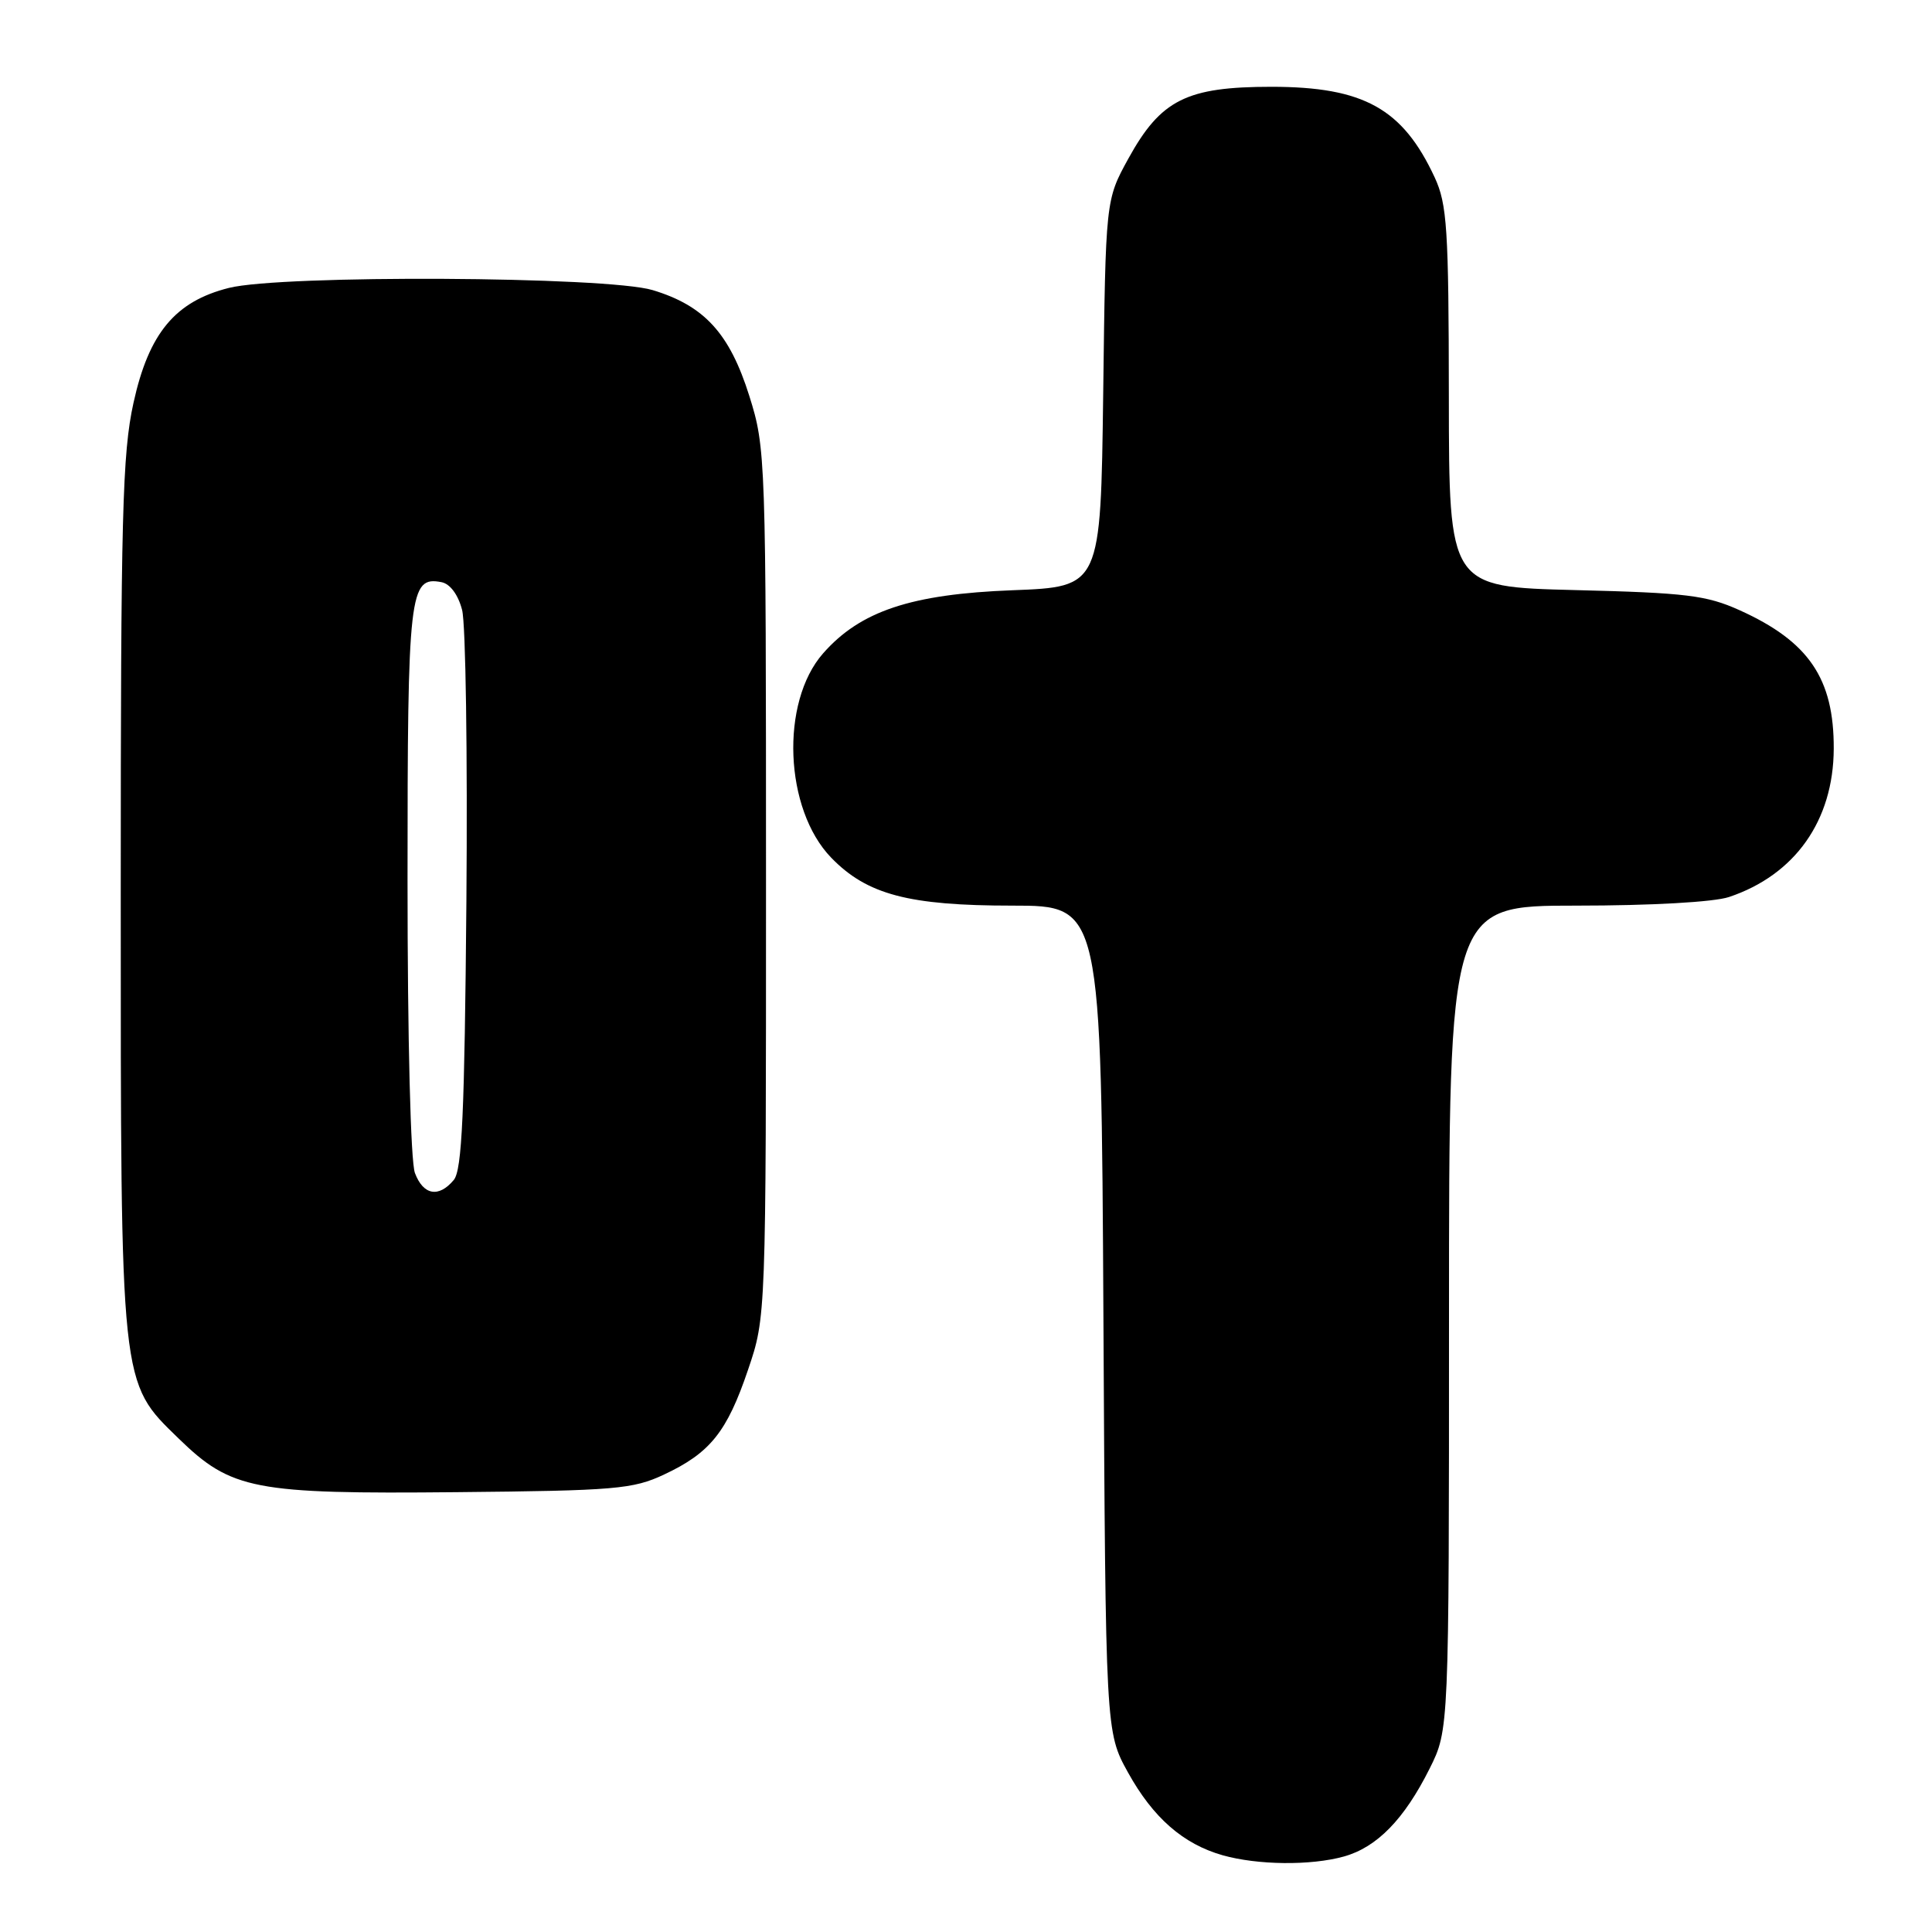 <?xml version="1.0" encoding="UTF-8" standalone="no"?>
<!DOCTYPE svg PUBLIC "-//W3C//DTD SVG 1.1//EN" "http://www.w3.org/Graphics/SVG/1.1/DTD/svg11.dtd" >
<svg xmlns="http://www.w3.org/2000/svg" xmlns:xlink="http://www.w3.org/1999/xlink" version="1.1" viewBox="0 0 256 256">
 <g >
 <path fill="currentColor"
d=" M 178.06 246.00 C 182.45 244.78 186.07 241.07 189.43 234.35 C 192.00 229.21 192.00 229.21 192.00 174.60 C 192.00 120.00 192.00 120.00 208.85 120.00 C 218.79 120.00 227.10 119.53 229.10 118.86 C 237.85 115.93 242.94 108.73 242.98 99.22 C 243.02 89.91 239.67 84.99 230.49 80.85 C 226.12 78.88 223.42 78.55 208.75 78.19 C 192.00 77.77 192.00 77.77 191.98 52.63 C 191.96 30.27 191.75 27.06 190.10 23.50 C 185.86 14.38 180.69 11.51 168.50 11.50 C 157.21 11.50 153.81 13.21 149.50 21.04 C 146.50 26.50 146.50 26.50 146.18 52.13 C 145.85 77.76 145.85 77.76 134.18 78.21 C 120.73 78.72 113.99 80.97 109.06 86.58 C 103.36 93.07 103.93 107.24 110.14 113.65 C 114.88 118.54 120.41 120.00 134.14 120.00 C 145.92 120.00 145.92 120.00 146.21 174.75 C 146.50 229.50 146.50 229.50 149.47 234.87 C 152.79 240.86 156.77 244.34 162.00 245.83 C 166.64 247.14 173.66 247.22 178.06 246.00 Z  M 88.00 195.38 C 94.10 192.52 96.33 189.74 99.12 181.50 C 101.50 174.50 101.50 174.50 101.50 117.00 C 101.50 60.46 101.46 59.38 99.29 52.47 C 96.68 44.17 93.33 40.51 86.48 38.44 C 80.40 36.61 37.32 36.39 30.33 38.15 C 23.21 39.94 19.72 44.15 17.69 53.37 C 16.21 60.09 16.00 68.28 16.00 118.35 C 16.00 183.99 15.90 183.06 23.66 190.60 C 30.66 197.41 33.62 197.98 60.50 197.72 C 81.55 197.52 83.88 197.32 88.00 195.38 Z  M 54.98 155.43 C 54.41 153.94 54.00 137.76 54.00 116.63 C 54.00 78.42 54.24 76.32 58.50 77.14 C 59.64 77.36 60.71 78.80 61.23 80.82 C 61.71 82.65 61.96 100.02 61.80 119.42 C 61.56 147.51 61.22 155.03 60.13 156.35 C 58.14 158.74 56.09 158.38 54.98 155.43 Z "/>
</g>
</svg>